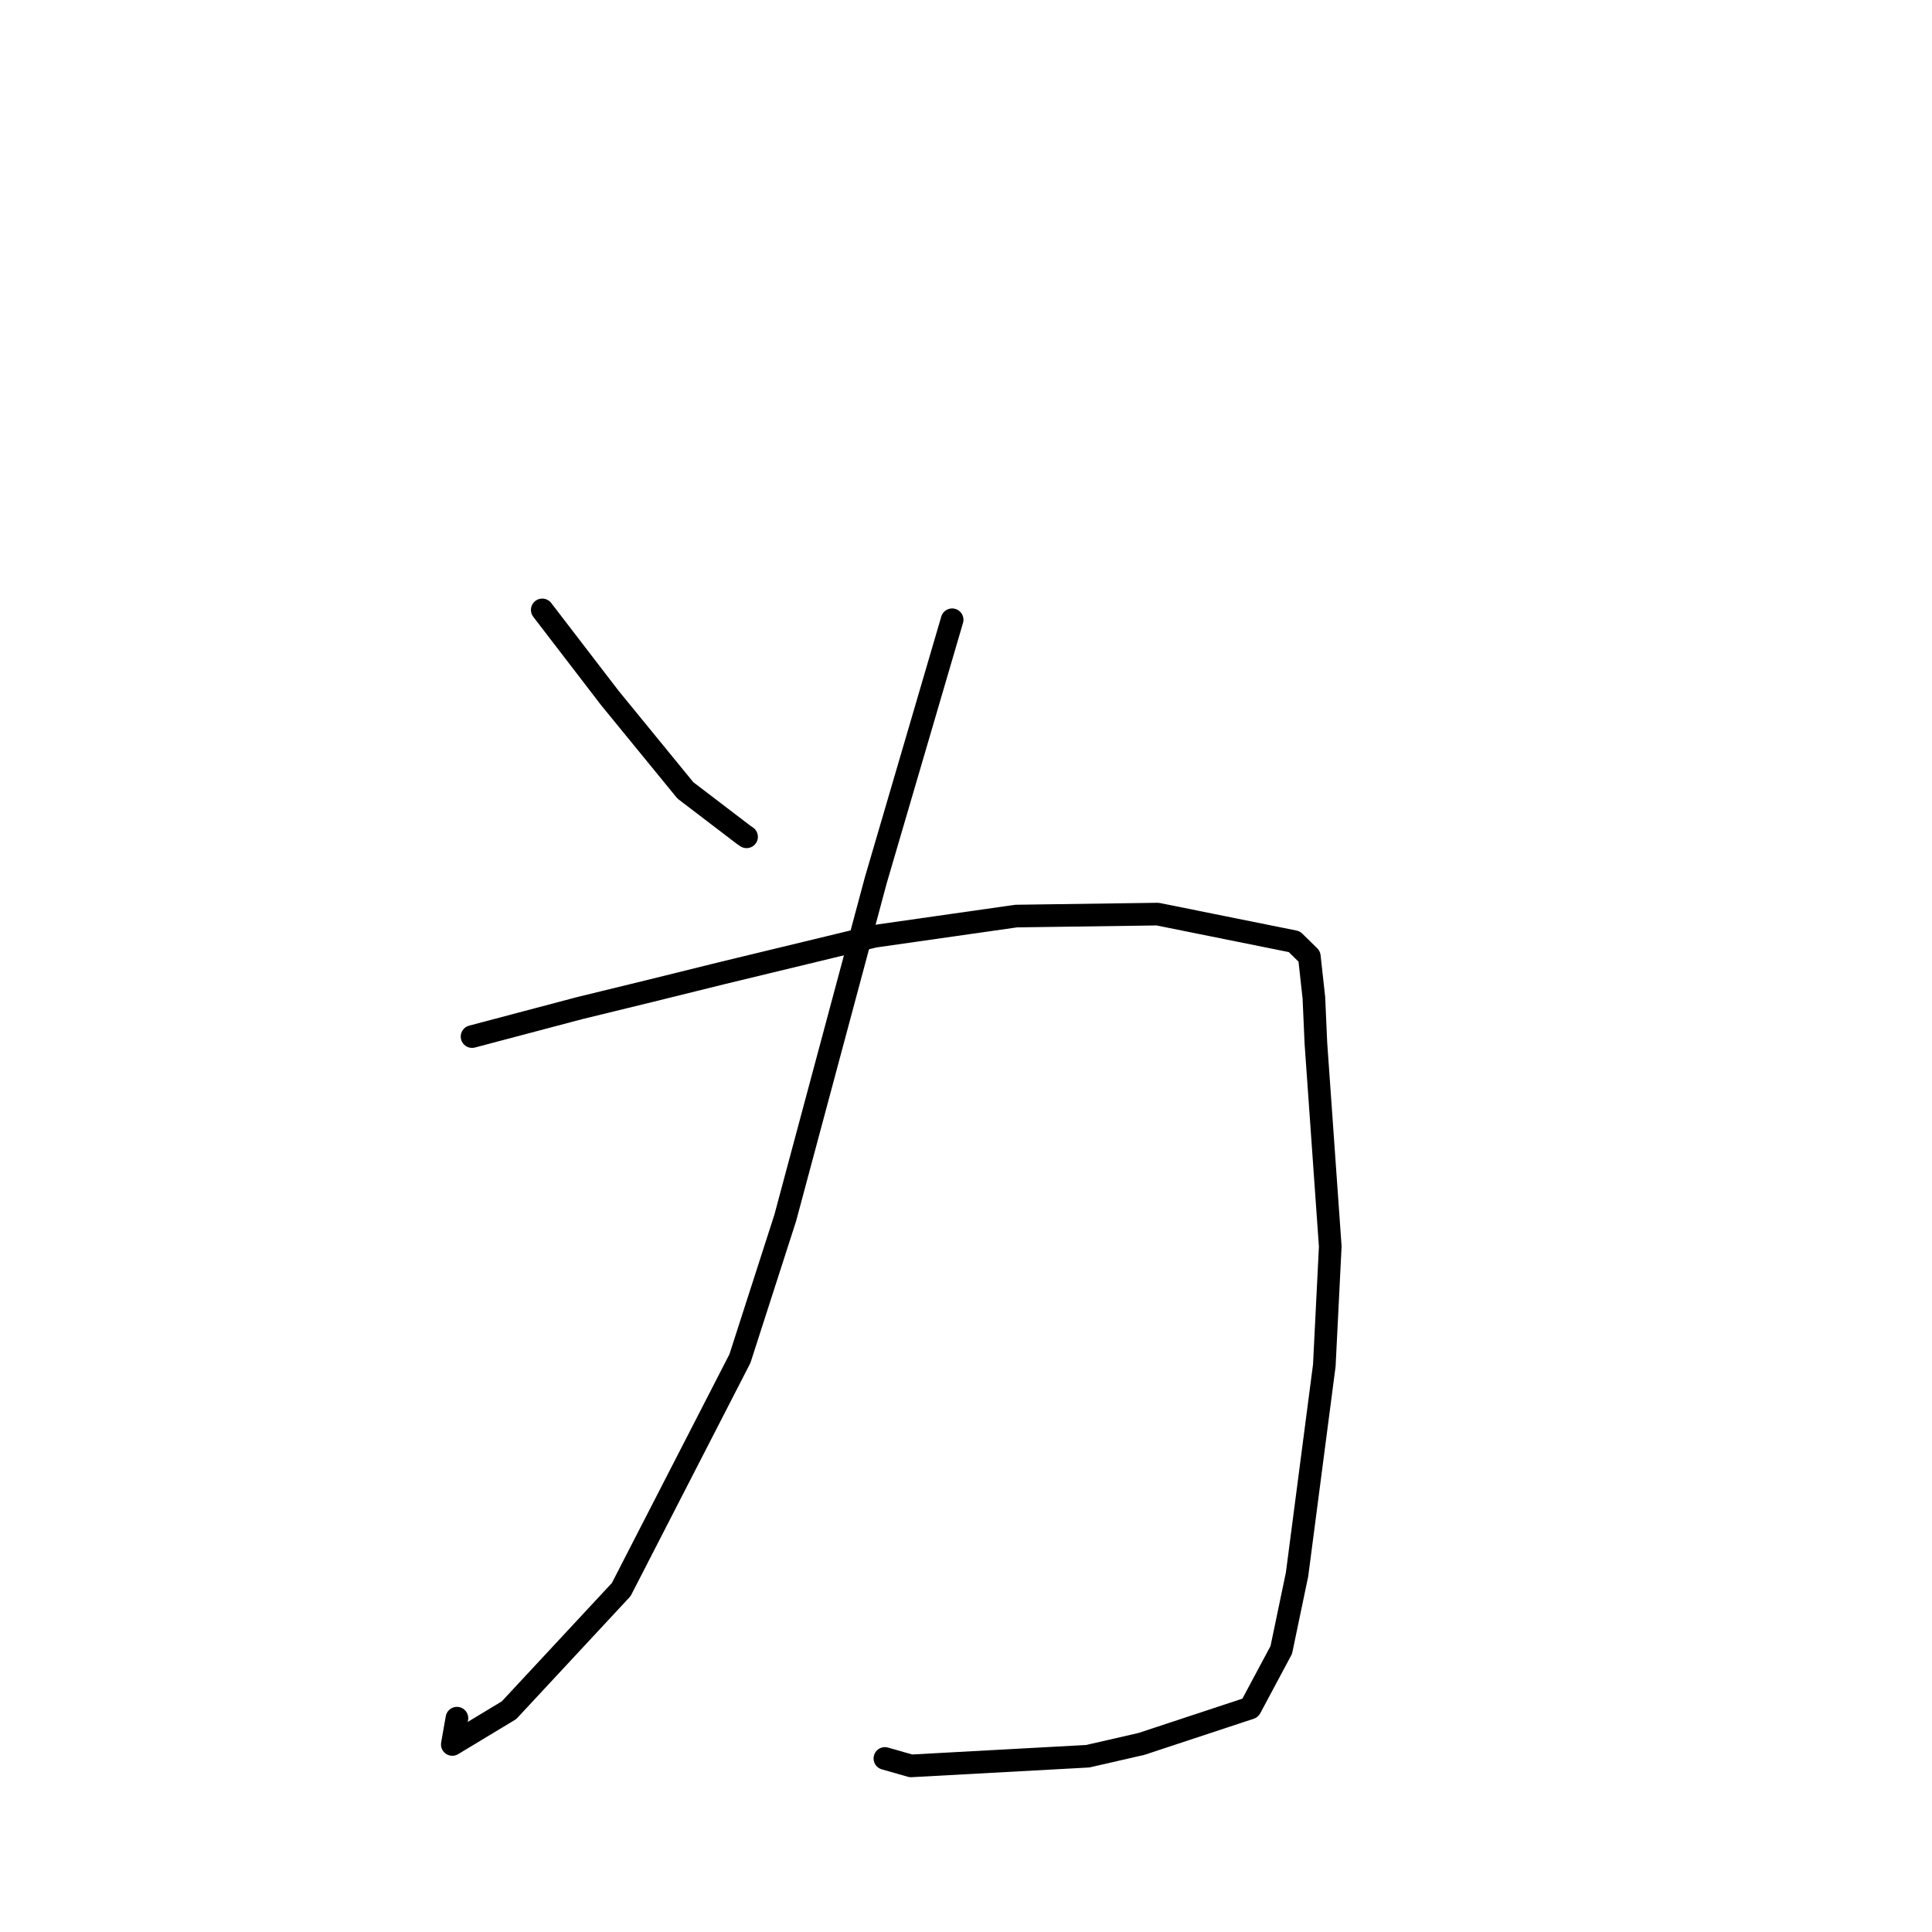 <?xml version="1.0" standalone="no"?>
    <svg width="256" height="256" xmlns="http://www.w3.org/2000/svg" version="1.1">
    <polyline stroke="black" stroke-width="3" stroke-linecap="round" fill="transparent" stroke-linejoin="round" points="71.851 80.815 76.324 86.644 80.797 92.472 90.817 104.729 98.513 110.602 98.924 110.882 " />
        <polyline stroke="black" stroke-width="3" stroke-linecap="round" fill="transparent" stroke-linejoin="round" points="126.163 82.121 121.104 99.385 116.044 116.649 104.048 161.383 98.046 180.016 82.316 210.625 67.445 226.616 59.932 231.149 60.544 227.668 " />
        <polyline stroke="black" stroke-width="3" stroke-linecap="round" fill="transparent" stroke-linejoin="round" points="62.55 137.352 69.685 135.465 76.819 133.578 86.111 131.311 95.741 128.928 115.873 124.064 134.644 121.385 153.388 121.124 171.502 124.774 173.491 126.724 174.097 132.21 174.366 138.276 176.266 165.164 175.478 180.929 171.866 208.621 169.775 218.628 165.663 226.316 151.245 231.079 144.128 232.71 120.704 233.989 117.254 233.005 " />
        </svg>